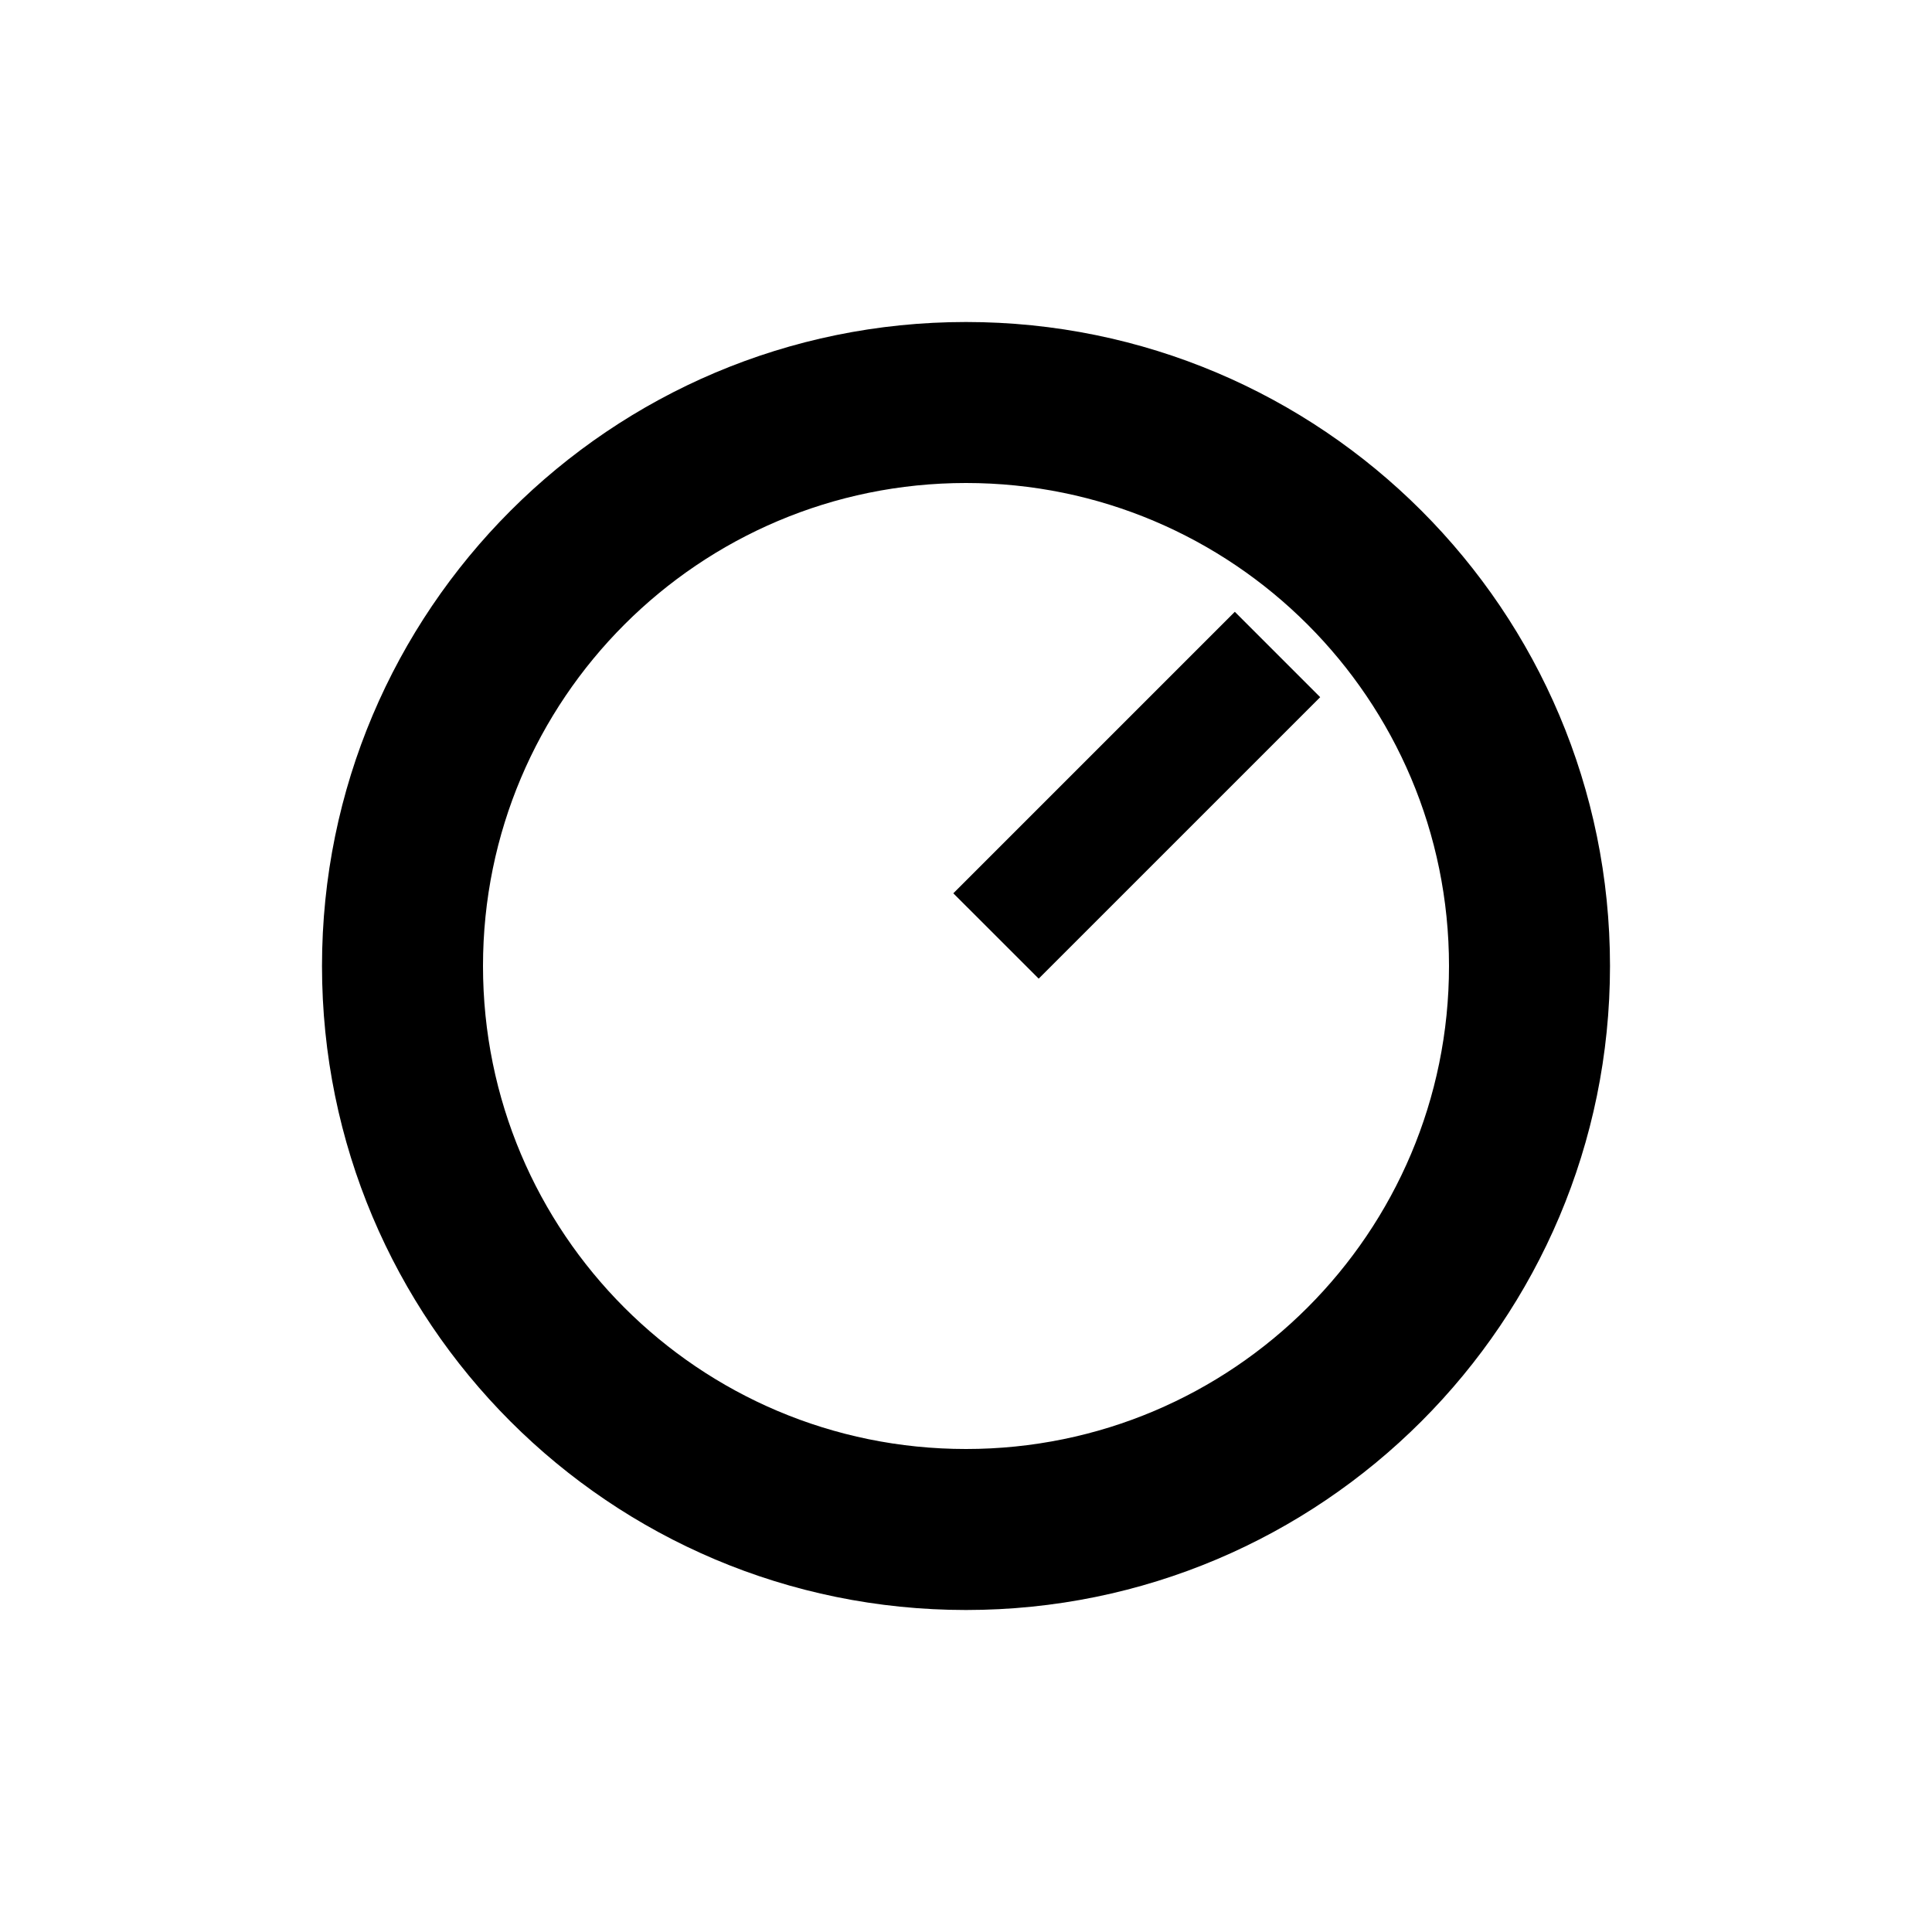<svg xmlns="http://www.w3.org/2000/svg" viewBox="0 0 48 48">
    <path d="M24 8C15.164 8 8 15.164 8 24s7.147 16 16 16c8.836 0 16-7.164 16-16S32.836 8 24 8zm0 4c6.627 0 12 5.373 12 12s-5.373 12-12 12c-6.64 0-12-5.373-12-12s5.373-12 12-12z" fill="currentColor"/>
    <path d="M30.679 15.2l-6.994 6.994 2.121 2.12 6.994-6.993z" fill="currentColor"/>
</svg>
